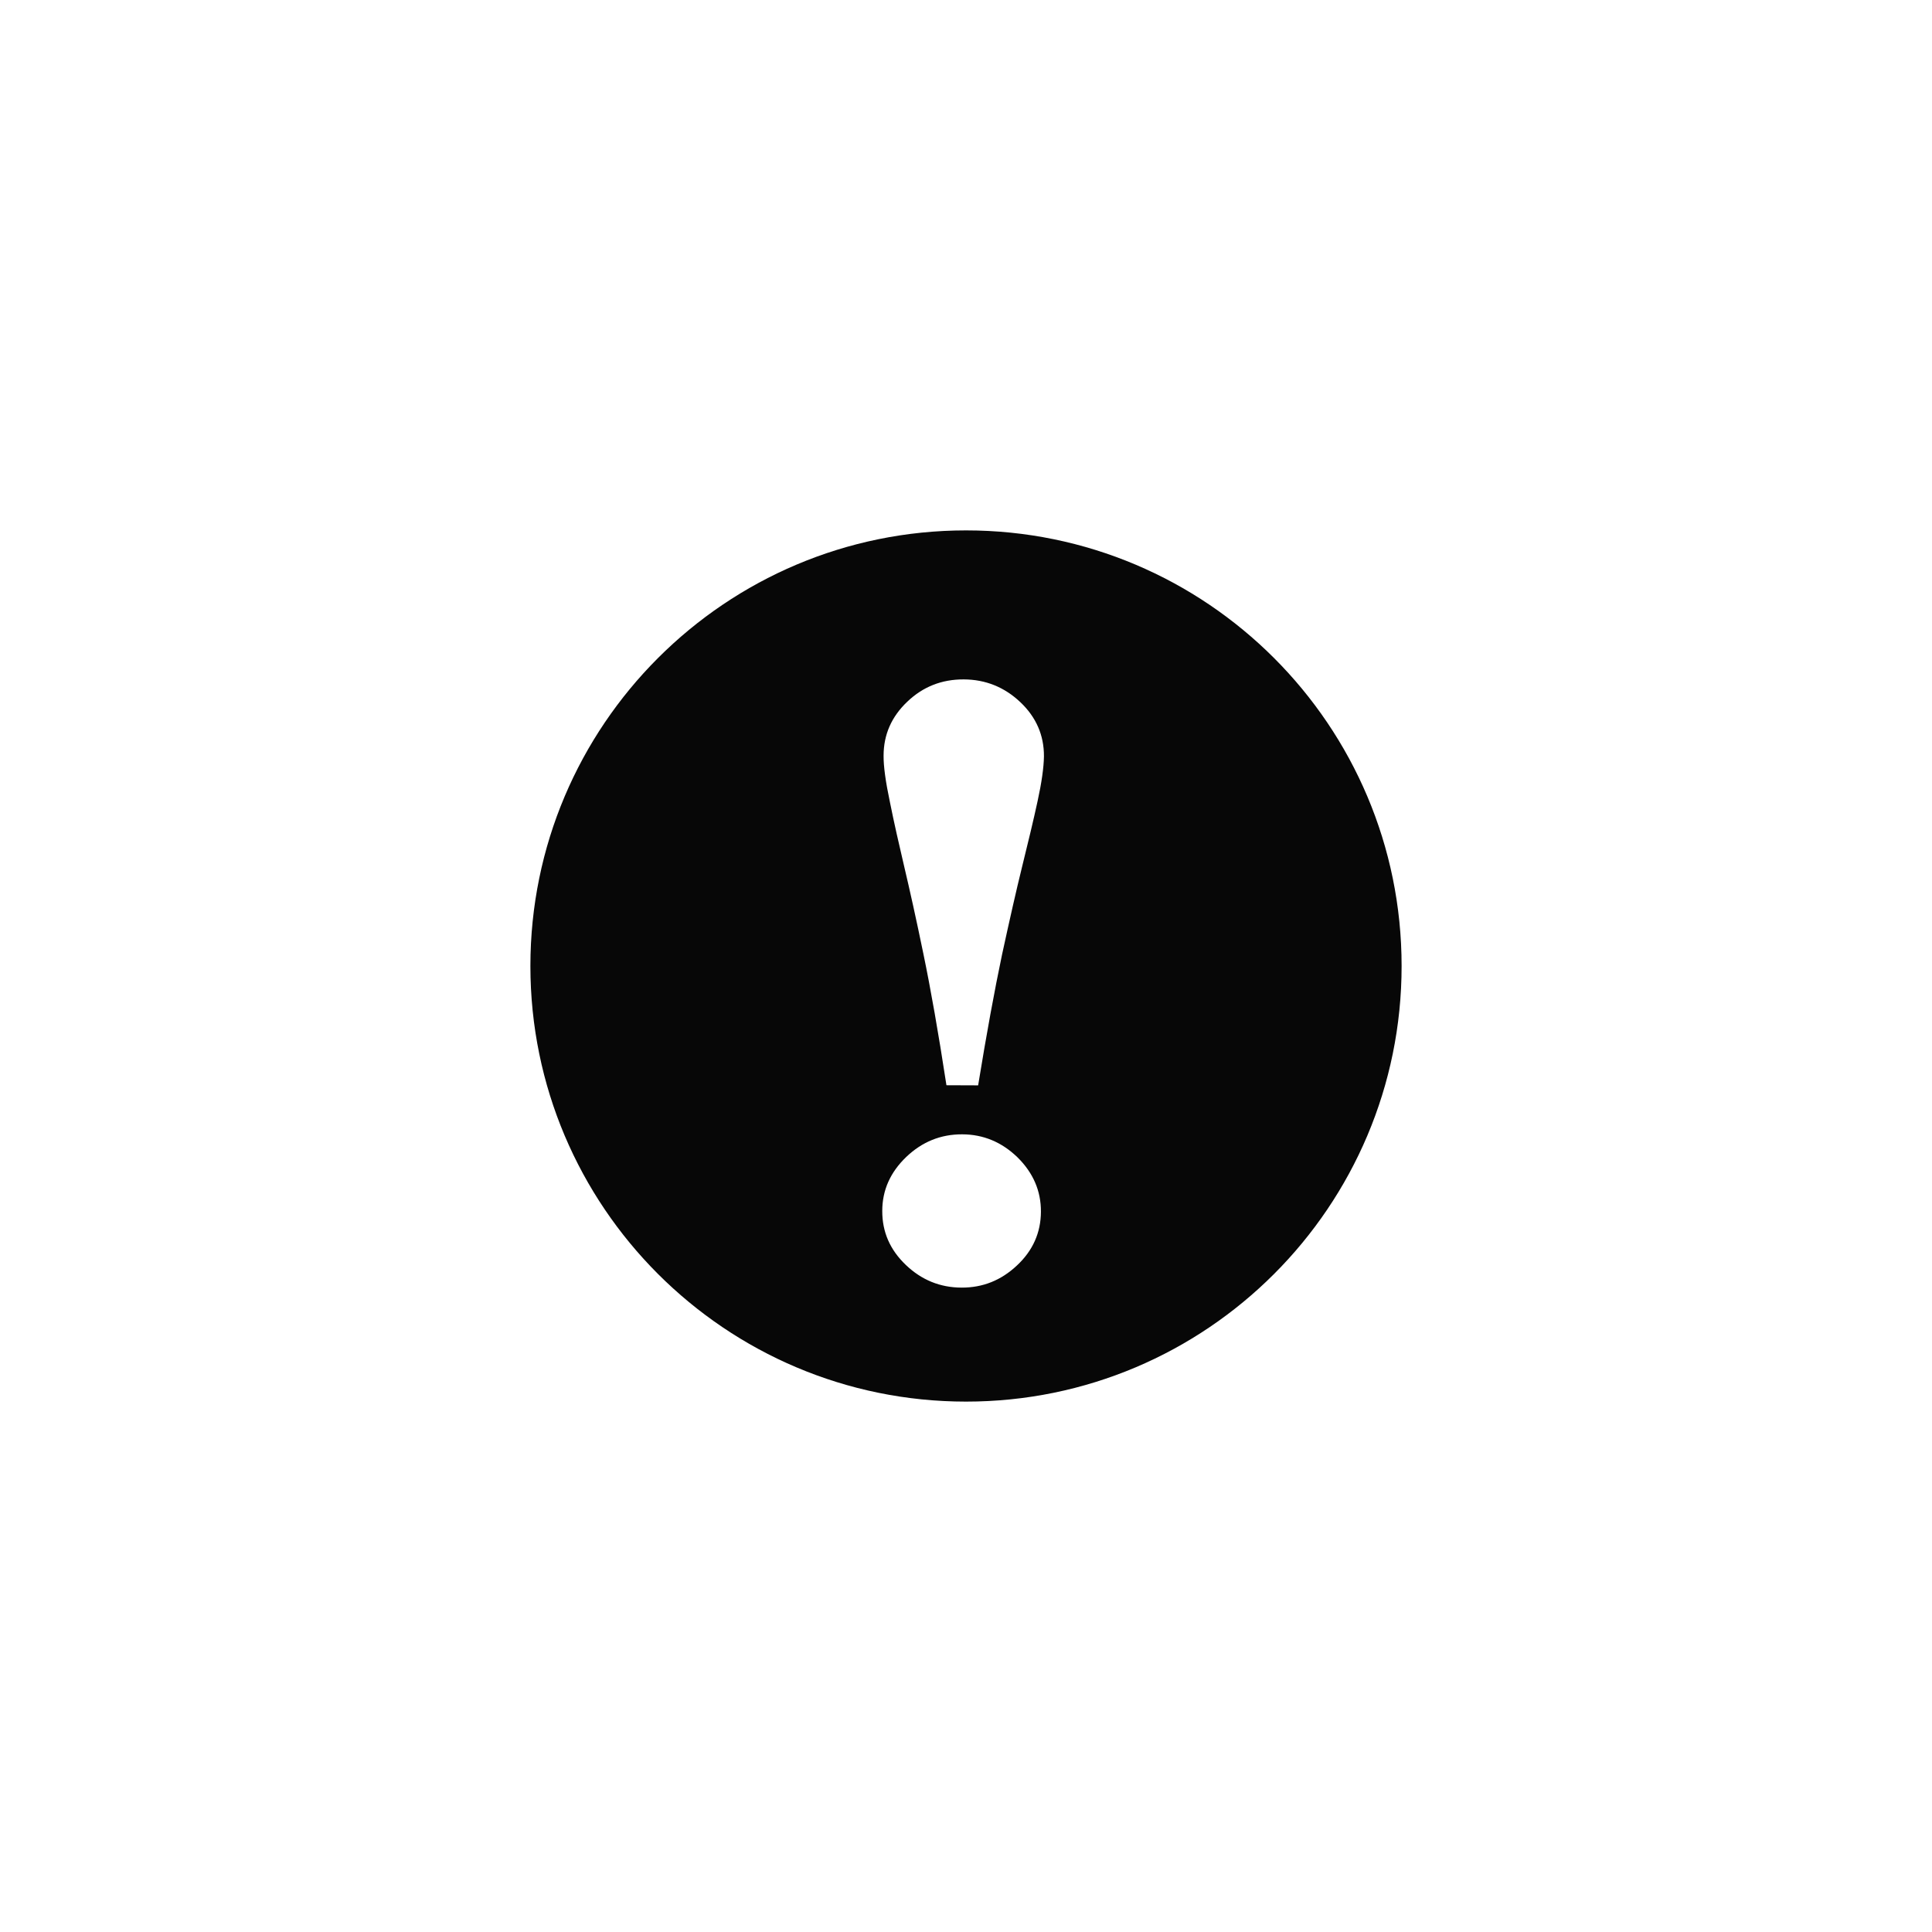 <?xml version="1.0" encoding="iso-8859-1"?>
<!-- Generator: Adobe Illustrator 17.0.2, SVG Export Plug-In . SVG Version: 6.00 Build 0)  -->
<!DOCTYPE svg PUBLIC "-//W3C//DTD SVG 1.1//EN" "http://www.w3.org/Graphics/SVG/1.1/DTD/svg11.dtd">
<svg version="1.1" xmlns="http://www.w3.org/2000/svg" xmlns:xlink="http://www.w3.org/1999/xlink" x="0px" y="0px"
	 width="32px" height="32px" viewBox="0 0 32 32" style="enable-background:new 0 0 32 32;" xml:space="preserve">
<g>
	<path style="fill:#070707;" d="M16.001,8.785c-3.984,0-7.216,3.231-7.216,7.215c0,3.984,3.232,7.215,7.216,7.215
		c3.983,0,7.214-3.23,7.214-7.215C23.215,12.016,19.984,8.785,16.001,8.785z M16.845,20.959c-0.263,0.248-0.568,0.369-0.918,0.368
		c-0.356-0.001-0.664-0.127-0.924-0.376c-0.262-0.25-0.391-0.547-0.39-0.893c0-0.346,0.134-0.643,0.398-0.896
		c0.262-0.25,0.57-0.375,0.925-0.374c0.352,0.001,0.657,0.129,0.918,0.382c0.258,0.255,0.389,0.555,0.387,0.901
		C17.239,20.416,17.108,20.713,16.845,20.959z M17.186,13.268c-0.066,0.307-0.153,0.666-0.255,1.08
		c-0.097,0.392-0.207,0.879-0.334,1.463c-0.123,0.584-0.256,1.307-0.396,2.166l-0.525-0.002c-0.133-0.87-0.261-1.594-0.381-2.173
		c-0.119-0.579-0.227-1.062-0.32-1.456c-0.084-0.358-0.165-0.711-0.234-1.055c-0.073-0.344-0.108-0.602-0.106-0.775
		c0-0.35,0.133-0.648,0.393-0.894c0.259-0.248,0.572-0.371,0.936-0.369c0.359,0.002,0.672,0.127,0.936,0.377
		c0.262,0.248,0.393,0.549,0.391,0.898C17.288,12.714,17.253,12.961,17.186,13.268z"/>
</g>
</svg>

